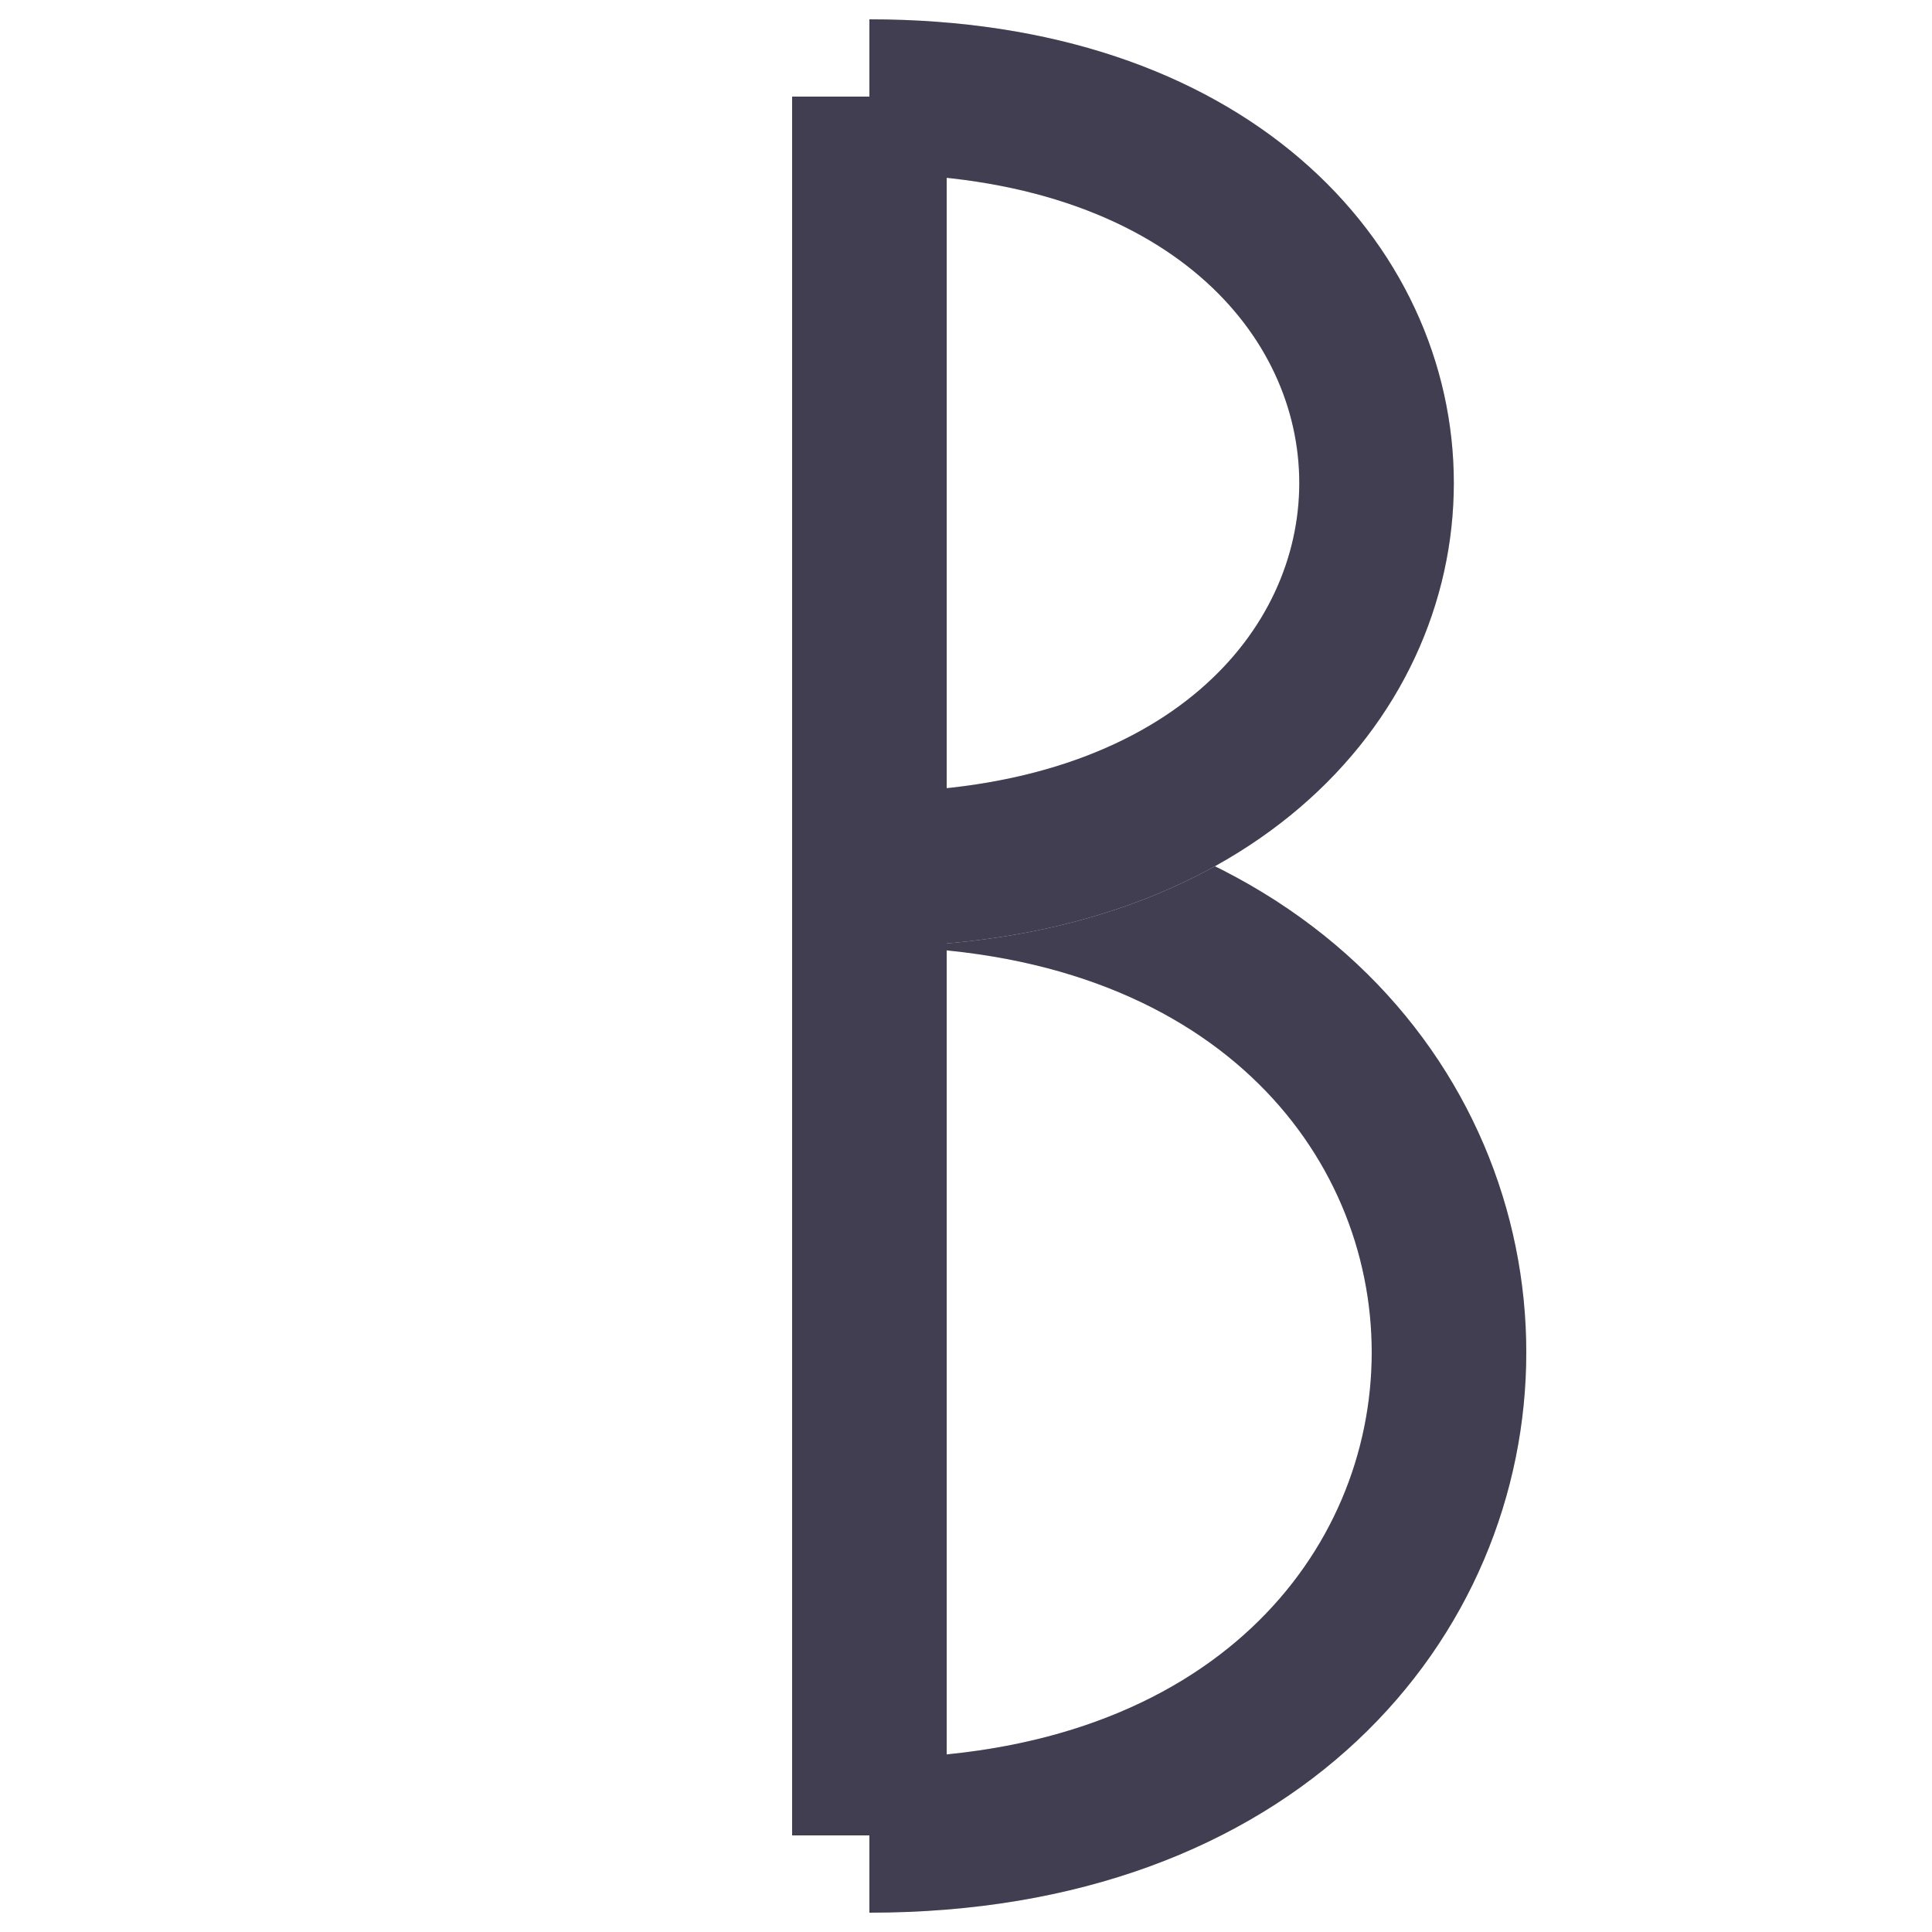 <svg
  xmlns="http://www.w3.org/2000/svg"
  xmlns:xlink="http://www.w3.org/1999/xlink"
  id="tracing-svg"
  viewBox="0 0 100 100"
  version="1.1"
>

  <defs>
    <path id="path-road-1" d="M 45 5 L 45 95" />
    <path id="path-road-2" d="M 45 5 C 80 5 80 45 45 45" />
    <path id="path-road-3" d="M 45 45 C 85 45 85 95 45 95" />
  </defs>

  <g>
    <g>
      <use fill="transparent" stroke="#E2E2E2" stroke-width="8" class="road" xlink:href="#path-road-3"/>
      <use fill="transparent" stroke="#403E50" stroke-width="8" class="progress" id="progress-3" xlink:href="#path-road-3"/>
    </g>
    <g>
      <use fill="transparent" stroke="#E2E2E2" stroke-width="8" class="road" xlink:href="#path-road-2"/>
      <use fill="transparent" stroke="#403E50" stroke-width="8" class="progress" id="progress-2" xlink:href="#path-road-2"/>
    </g>
    <g>
      <use fill="transparent" stroke="#E2E2E2" stroke-width="8" class="road" xlink:href="#path-road-1"/>
      <use fill="transparent" stroke="#403E50" stroke-width="8" class="progress" id="progress-1" xlink:href="#path-road-1"/>
    </g>
  </g>
</svg>